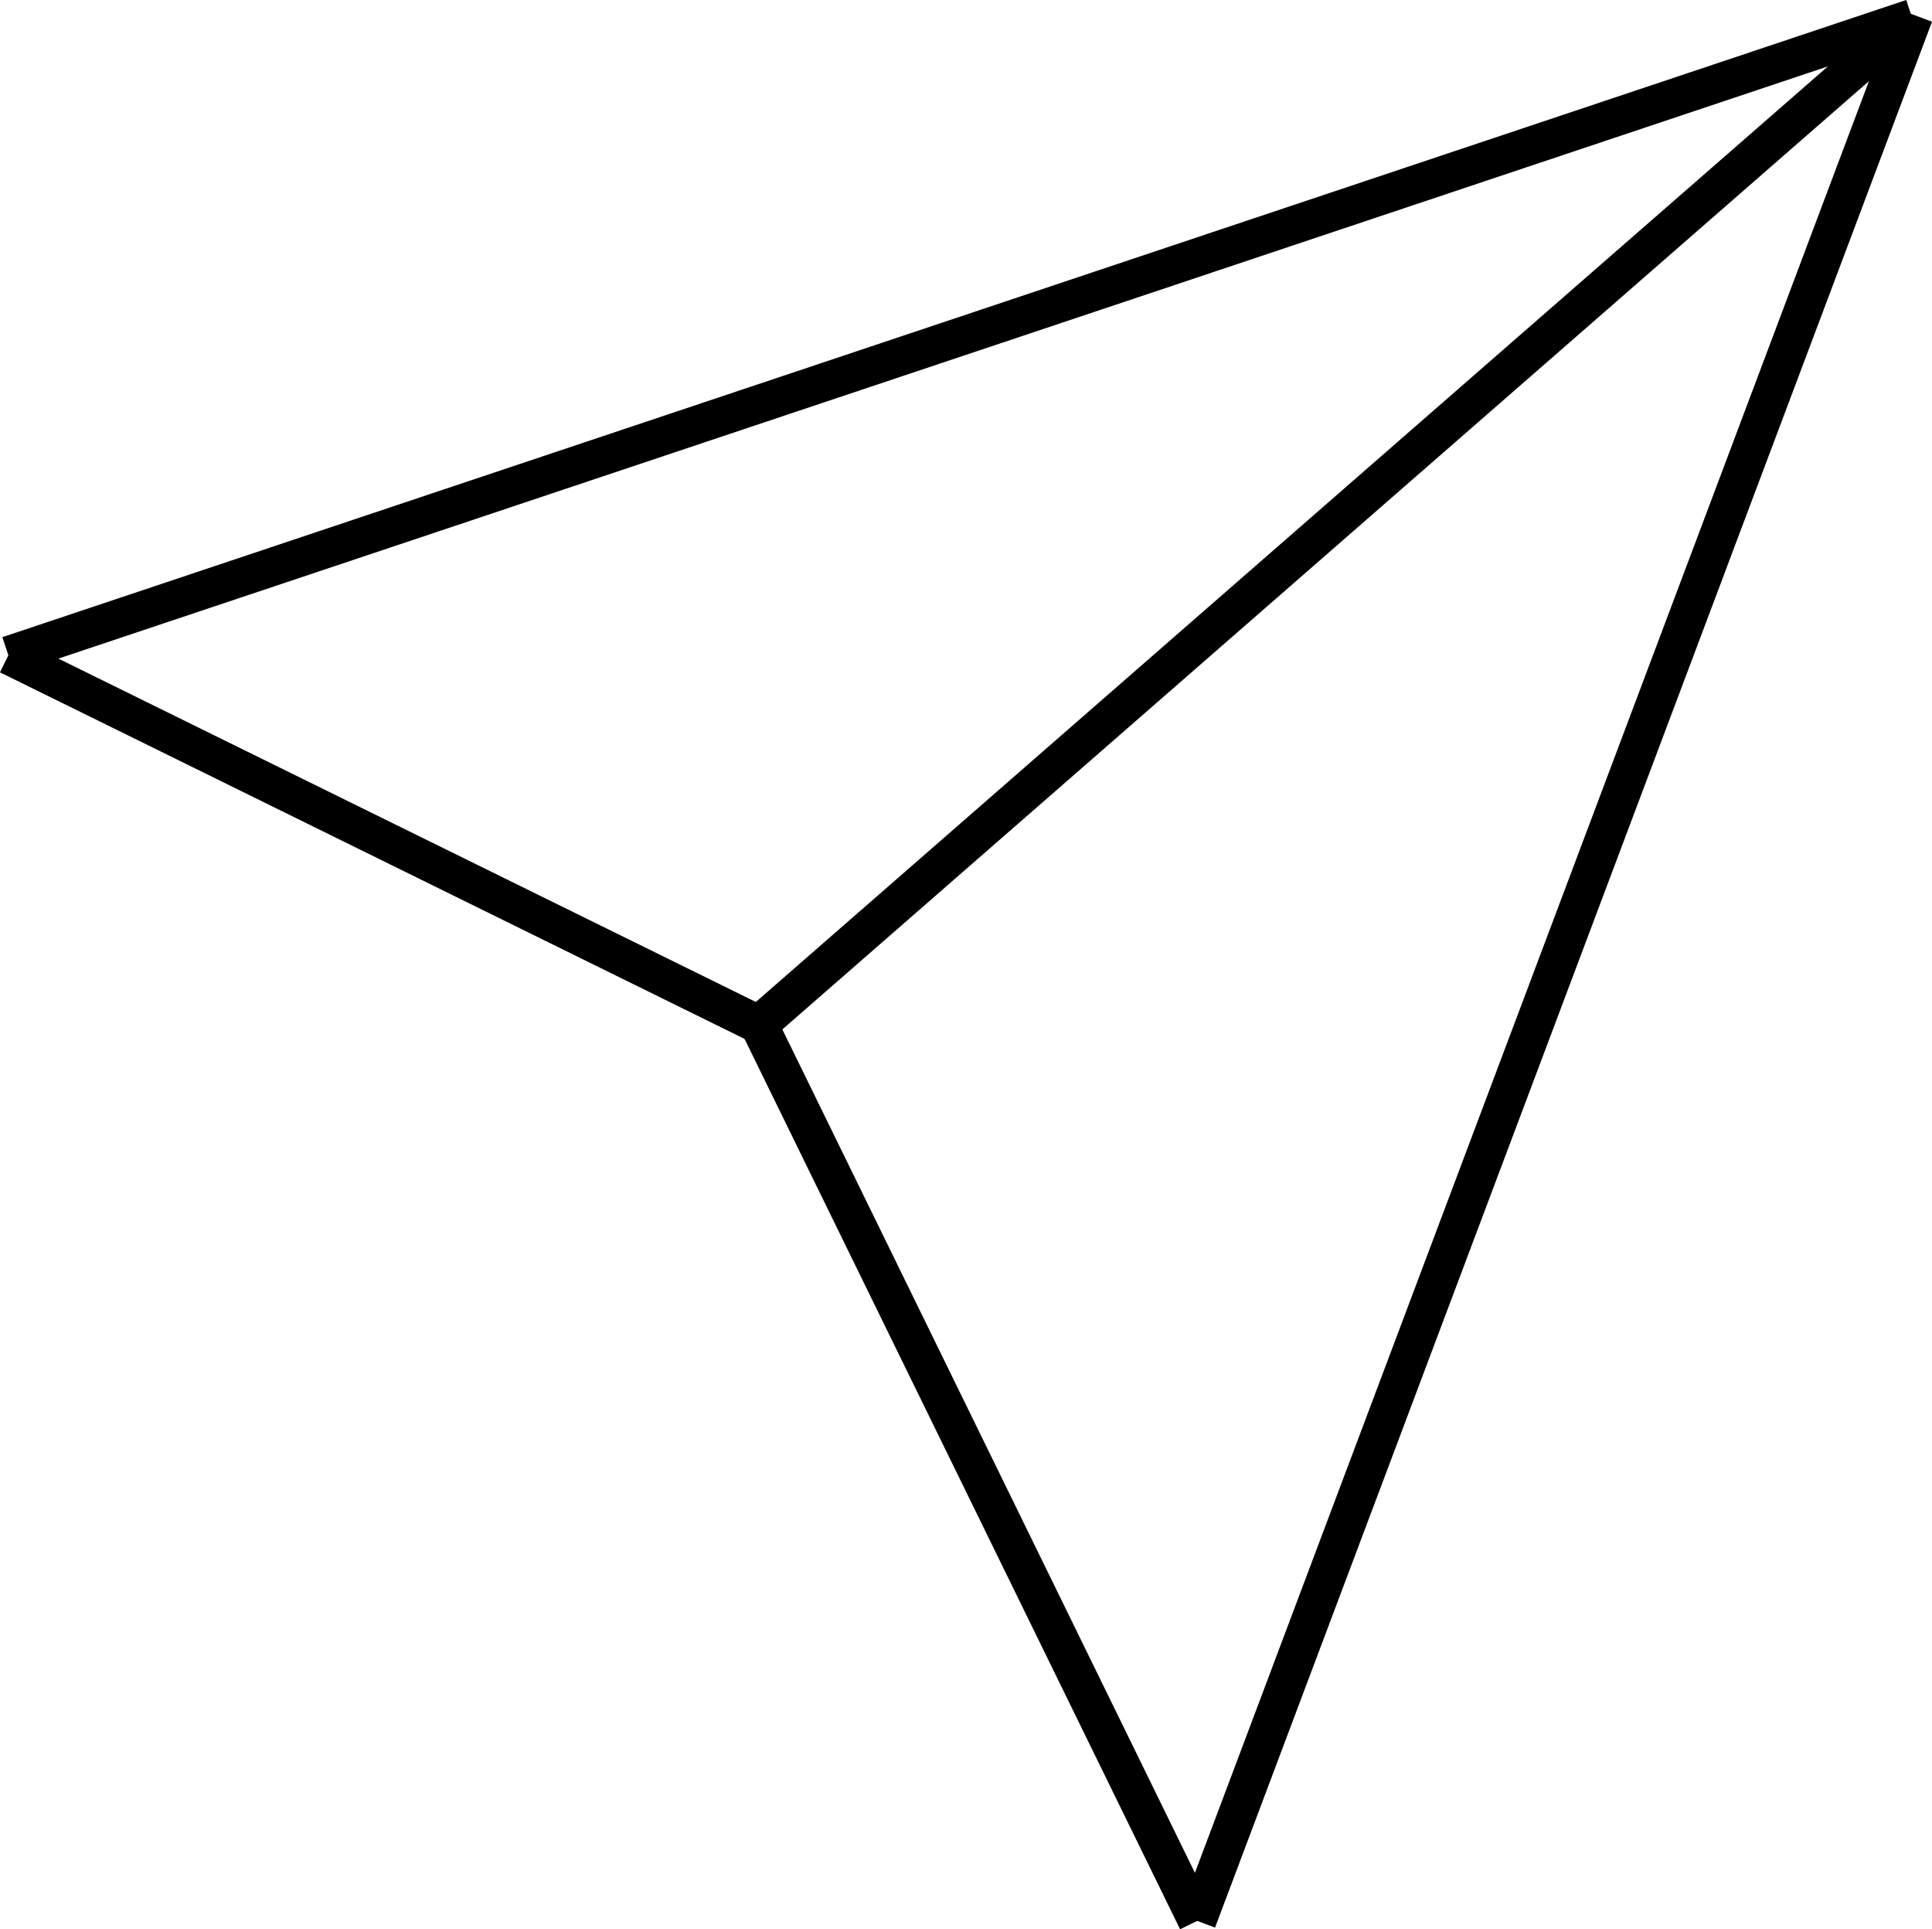 <svg id="Layer_1" data-name="Layer 1" xmlns="http://www.w3.org/2000/svg" viewBox="0 0 253.44 253.07"><defs><style>.cls-1{fill:none;stroke:#000;stroke-miterlimit:10;stroke-width:5px;}</style></defs><title>directmessage5pt</title><line class="cls-1" x1="157.05" y1="251.97" x2="251.1" y2="1.97"/><line class="cls-1" x1="157.05" y1="251.97" x2="99.54" y2="134.41"/><line class="cls-1" x1="99.54" y1="134.41" x2="250.85" y2="2.37"/><line class="cls-1" x1="250.85" y1="2.37" x2="1.1" y2="85.95"/><line class="cls-1" x1="99.54" y1="134.41" x2="1.1" y2="85.95"/></svg>